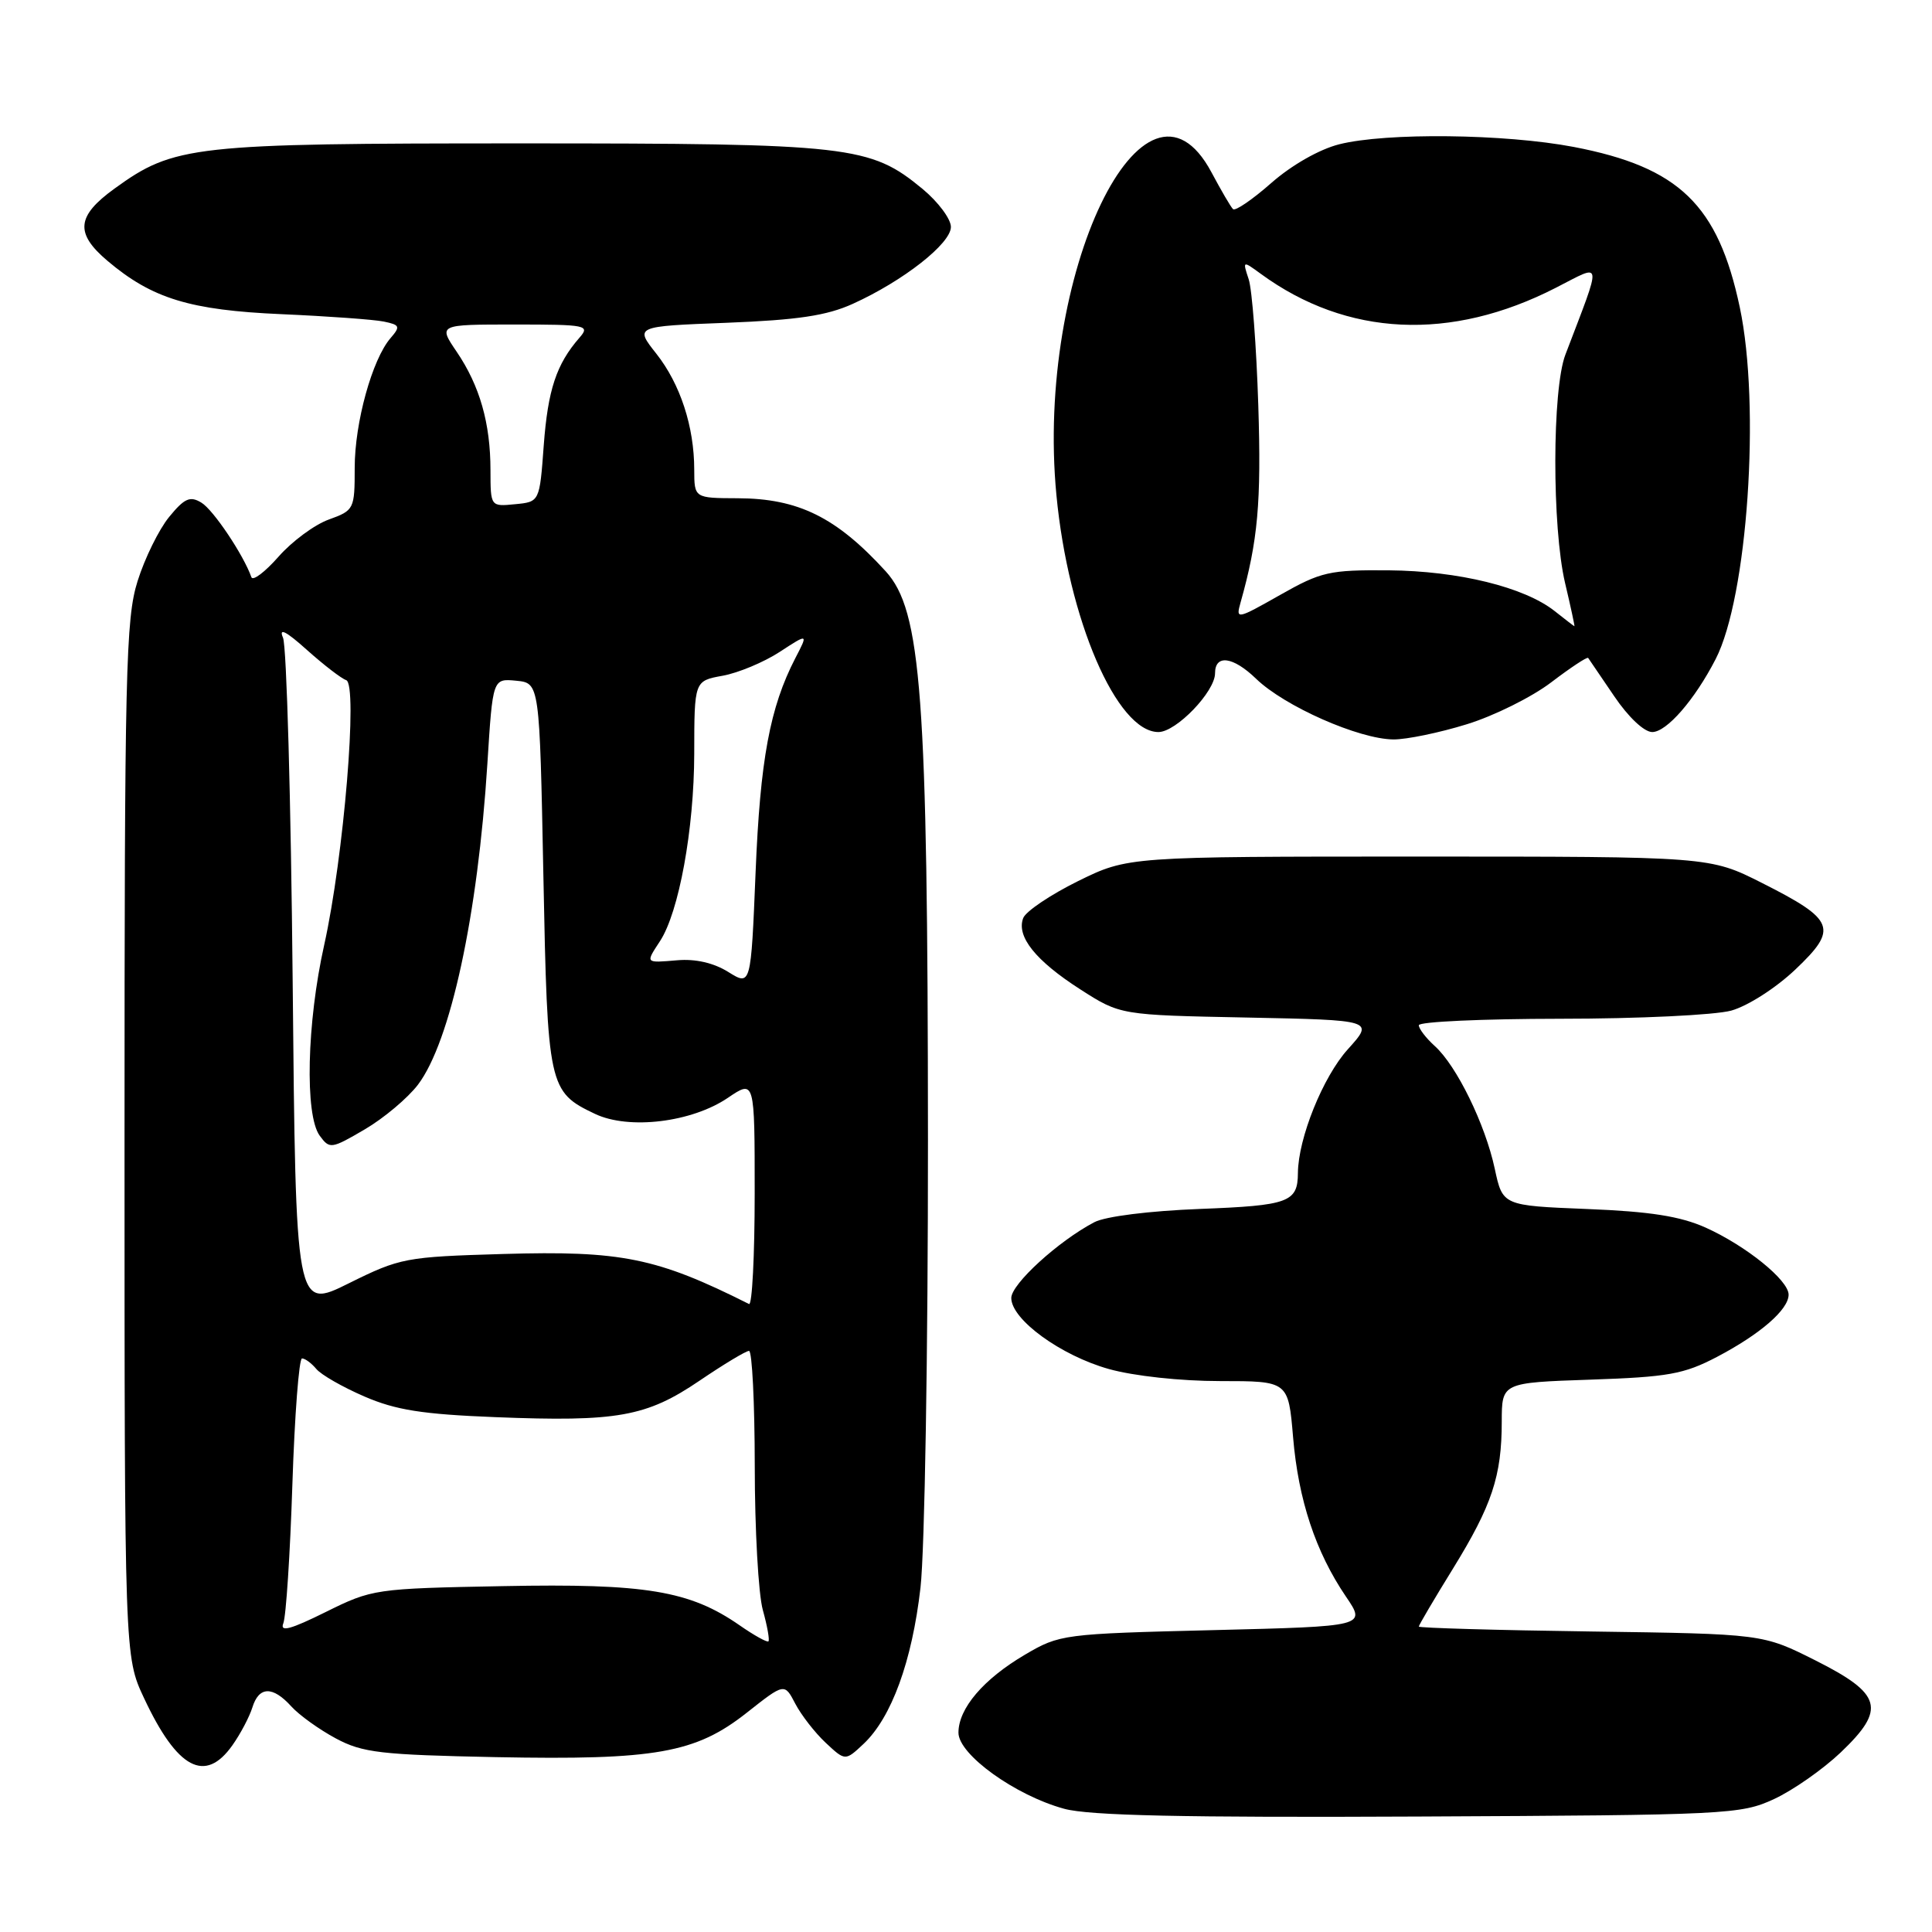 <?xml version="1.0" encoding="UTF-8" standalone="no"?>
<!DOCTYPE svg PUBLIC "-//W3C//DTD SVG 1.1//EN" "http://www.w3.org/Graphics/SVG/1.1/DTD/svg11.dtd" >
<svg xmlns="http://www.w3.org/2000/svg" xmlns:xlink="http://www.w3.org/1999/xlink" version="1.1" viewBox="0 0 256 256">
 <g >
 <path fill="currentColor"
d=" M 235.06 238.39 C 237.57 237.23 241.54 234.45 243.89 232.22 C 249.95 226.45 249.40 224.46 240.53 220.00 C 233.56 216.50 233.56 216.50 210.78 216.18 C 198.25 216.01 188.00 215.71 188.00 215.53 C 188.00 215.34 190.03 211.89 192.52 207.86 C 197.70 199.46 198.99 195.58 198.99 188.36 C 199.00 183.21 199.00 183.21 210.75 182.81 C 221.04 182.46 223.12 182.09 227.50 179.80 C 233.25 176.78 237.00 173.53 237.00 171.55 C 237.00 169.63 231.35 165.07 226.00 162.66 C 222.64 161.16 218.65 160.53 210.31 160.20 C 199.11 159.75 199.11 159.75 198.06 154.85 C 196.80 148.97 193.01 141.21 190.11 138.60 C 188.95 137.55 188.00 136.31 188.00 135.85 C 188.00 135.38 196.44 135.00 206.75 134.99 C 217.13 134.99 227.24 134.50 229.40 133.91 C 231.59 133.30 235.32 130.91 237.90 128.46 C 243.61 123.04 243.16 121.89 233.48 117.00 C 226.55 113.50 226.55 113.50 188.00 113.50 C 149.46 113.50 149.46 113.50 142.83 116.76 C 139.19 118.56 135.92 120.76 135.58 121.65 C 134.65 124.08 137.21 127.29 143.15 131.10 C 148.45 134.50 148.45 134.50 165.26 134.83 C 182.08 135.17 182.08 135.17 178.60 139.03 C 175.30 142.68 172.02 150.81 171.98 155.43 C 171.96 159.30 170.77 159.74 159.00 160.19 C 152.28 160.45 146.46 161.18 145.00 161.95 C 140.22 164.46 134.00 170.15 134.00 171.99 C 134.00 174.84 140.55 179.61 146.92 181.40 C 150.24 182.33 156.42 183.00 161.67 183.00 C 170.71 183.00 170.71 183.00 171.34 190.44 C 172.04 198.75 174.33 205.64 178.34 211.55 C 181.03 215.50 181.03 215.50 160.76 216.00 C 140.88 216.49 140.41 216.55 135.82 219.25 C 130.31 222.49 127.00 226.37 127.00 229.59 C 127.00 232.48 134.50 237.89 141.00 239.67 C 144.30 240.58 156.80 240.85 188.00 240.70 C 228.90 240.51 230.67 240.42 235.06 238.39 Z  M 30.80 231.25 C 31.87 229.74 33.05 227.49 33.44 226.25 C 34.31 223.43 36.13 223.38 38.60 226.11 C 39.64 227.26 42.30 229.17 44.50 230.35 C 48.05 232.25 50.44 232.52 65.70 232.83 C 86.88 233.24 92.17 232.30 98.97 226.93 C 103.95 223.00 103.95 223.00 105.38 225.75 C 106.17 227.26 107.98 229.59 109.40 230.92 C 112.00 233.35 112.00 233.35 114.42 231.08 C 118.13 227.59 120.85 220.14 121.97 210.37 C 122.53 205.47 122.97 178.91 122.96 151.00 C 122.93 92.03 122.10 80.90 117.36 75.70 C 110.81 68.53 105.79 66.05 97.75 66.02 C 92.00 66.00 92.00 66.00 91.99 62.25 C 91.99 56.53 90.14 50.89 86.97 46.87 C 84.10 43.24 84.10 43.24 96.30 42.77 C 105.69 42.40 109.54 41.83 113.00 40.26 C 119.67 37.24 126.00 32.28 126.00 30.07 C 126.00 29.01 124.31 26.75 122.25 25.04 C 115.29 19.29 112.73 19.00 69.00 19.00 C 25.44 19.00 23.08 19.26 15.16 25.00 C 10.13 28.64 9.92 30.91 14.25 34.57 C 20.16 39.57 25.18 41.10 37.31 41.63 C 43.46 41.90 49.56 42.34 50.86 42.61 C 52.99 43.05 53.08 43.26 51.75 44.80 C 49.32 47.61 47.00 55.99 47.00 61.98 C 47.00 67.47 46.92 67.63 43.57 68.84 C 41.68 69.52 38.68 71.74 36.90 73.77 C 35.11 75.80 33.50 77.02 33.31 76.48 C 32.28 73.55 28.26 67.54 26.68 66.60 C 25.18 65.69 24.44 66.02 22.41 68.50 C 21.06 70.15 19.18 73.97 18.23 77.00 C 16.66 81.99 16.50 88.88 16.50 151.00 C 16.50 219.50 16.50 219.50 19.09 225.02 C 23.49 234.41 27.19 236.37 30.80 231.25 Z  M 194.35 95.97 C 197.97 94.86 203.01 92.35 205.56 90.40 C 208.11 88.46 210.30 87.01 210.44 87.18 C 210.57 87.36 212.12 89.64 213.89 92.25 C 215.76 95.02 217.86 97.00 218.93 97.00 C 220.84 97.00 224.55 92.74 227.33 87.34 C 231.56 79.13 233.30 53.79 230.53 40.72 C 227.65 27.13 222.49 22.15 208.53 19.47 C 199.40 17.73 183.68 17.55 177.45 19.12 C 174.83 19.78 171.16 21.87 168.46 24.24 C 165.96 26.44 163.67 28.01 163.38 27.71 C 163.08 27.42 161.80 25.22 160.53 22.84 C 151.67 6.22 137.18 36.35 139.98 65.59 C 141.55 82.08 147.98 97.00 153.50 97.00 C 155.85 97.00 161.00 91.65 161.00 89.21 C 161.00 86.67 163.39 86.99 166.44 89.94 C 170.21 93.59 180.06 97.94 184.64 97.98 C 186.37 97.99 190.74 97.09 194.35 95.97 Z  M 98.00 215.36 C 91.39 210.77 85.54 209.80 66.67 210.17 C 49.68 210.49 49.32 210.55 43.16 213.60 C 38.50 215.91 37.06 216.30 37.54 215.10 C 37.90 214.22 38.44 205.96 38.74 196.75 C 39.04 187.54 39.62 180.00 40.02 180.00 C 40.43 180.00 41.27 180.63 41.91 181.39 C 42.54 182.16 45.41 183.80 48.28 185.04 C 52.43 186.84 55.98 187.40 65.64 187.78 C 81.80 188.42 85.65 187.73 92.69 182.95 C 95.89 180.78 98.84 179.00 99.25 179.00 C 99.66 179.00 100.00 185.86 100.01 194.25 C 100.01 202.64 100.49 211.23 101.08 213.34 C 101.67 215.46 102.00 217.32 101.82 217.49 C 101.65 217.65 99.92 216.70 98.00 215.36 Z  M 38.78 130.02 C 38.55 106.08 37.98 85.60 37.50 84.50 C 36.90 83.13 37.90 83.63 40.67 86.12 C 42.90 88.11 45.23 89.91 45.87 90.12 C 47.45 90.65 45.55 113.55 42.96 125.20 C 40.65 135.53 40.37 147.75 42.36 150.48 C 43.68 152.28 43.89 152.25 48.33 149.65 C 50.86 148.17 54.03 145.50 55.38 143.73 C 59.69 138.04 63.31 121.29 64.58 101.20 C 65.29 89.90 65.29 89.90 68.40 90.20 C 71.50 90.50 71.50 90.50 72.00 116.00 C 72.55 144.06 72.68 144.67 78.85 147.60 C 83.34 149.73 91.66 148.72 96.46 145.46 C 100.00 143.06 100.00 143.06 100.00 158.11 C 100.00 166.39 99.66 173.00 99.25 172.79 C 87.03 166.65 82.34 165.70 66.65 166.16 C 53.74 166.54 53.03 166.67 46.23 170.04 C 39.19 173.54 39.19 173.54 38.78 130.02 Z  M 96.50 128.79 C 94.58 127.59 92.15 127.03 89.75 127.24 C 85.46 127.60 85.52 127.66 87.45 124.71 C 89.96 120.88 91.97 109.88 91.99 99.86 C 92.00 90.22 92.00 90.22 95.75 89.54 C 97.81 89.17 101.21 87.75 103.30 86.39 C 107.10 83.91 107.10 83.91 105.39 87.20 C 102.01 93.74 100.73 100.66 100.12 115.58 C 99.50 130.66 99.50 130.66 96.50 128.79 Z  M 64.99 62.31 C 64.99 56.08 63.57 51.12 60.52 46.62 C 58.06 43.00 58.06 43.00 68.19 43.00 C 77.74 43.00 78.22 43.10 76.78 44.75 C 73.72 48.26 72.60 51.65 72.05 59.00 C 71.50 66.50 71.50 66.50 68.25 66.81 C 65.00 67.13 65.00 67.13 64.99 62.31 Z  M 206.00 80.97 C 201.99 77.80 193.26 75.65 184.00 75.57 C 176.14 75.51 175.06 75.75 169.61 78.84 C 163.87 82.09 163.74 82.11 164.38 79.84 C 166.69 71.64 167.14 66.56 166.73 53.70 C 166.48 45.89 165.91 38.38 165.46 37.01 C 164.64 34.53 164.65 34.52 167.07 36.29 C 178.48 44.62 192.23 45.27 206.16 38.13 C 212.46 34.91 212.34 34.08 207.42 47.00 C 205.66 51.62 205.64 69.84 207.38 77.25 C 208.13 80.41 208.68 82.99 208.62 82.98 C 208.55 82.97 207.38 82.06 206.00 80.97 Z "/>
</g>
</svg>
